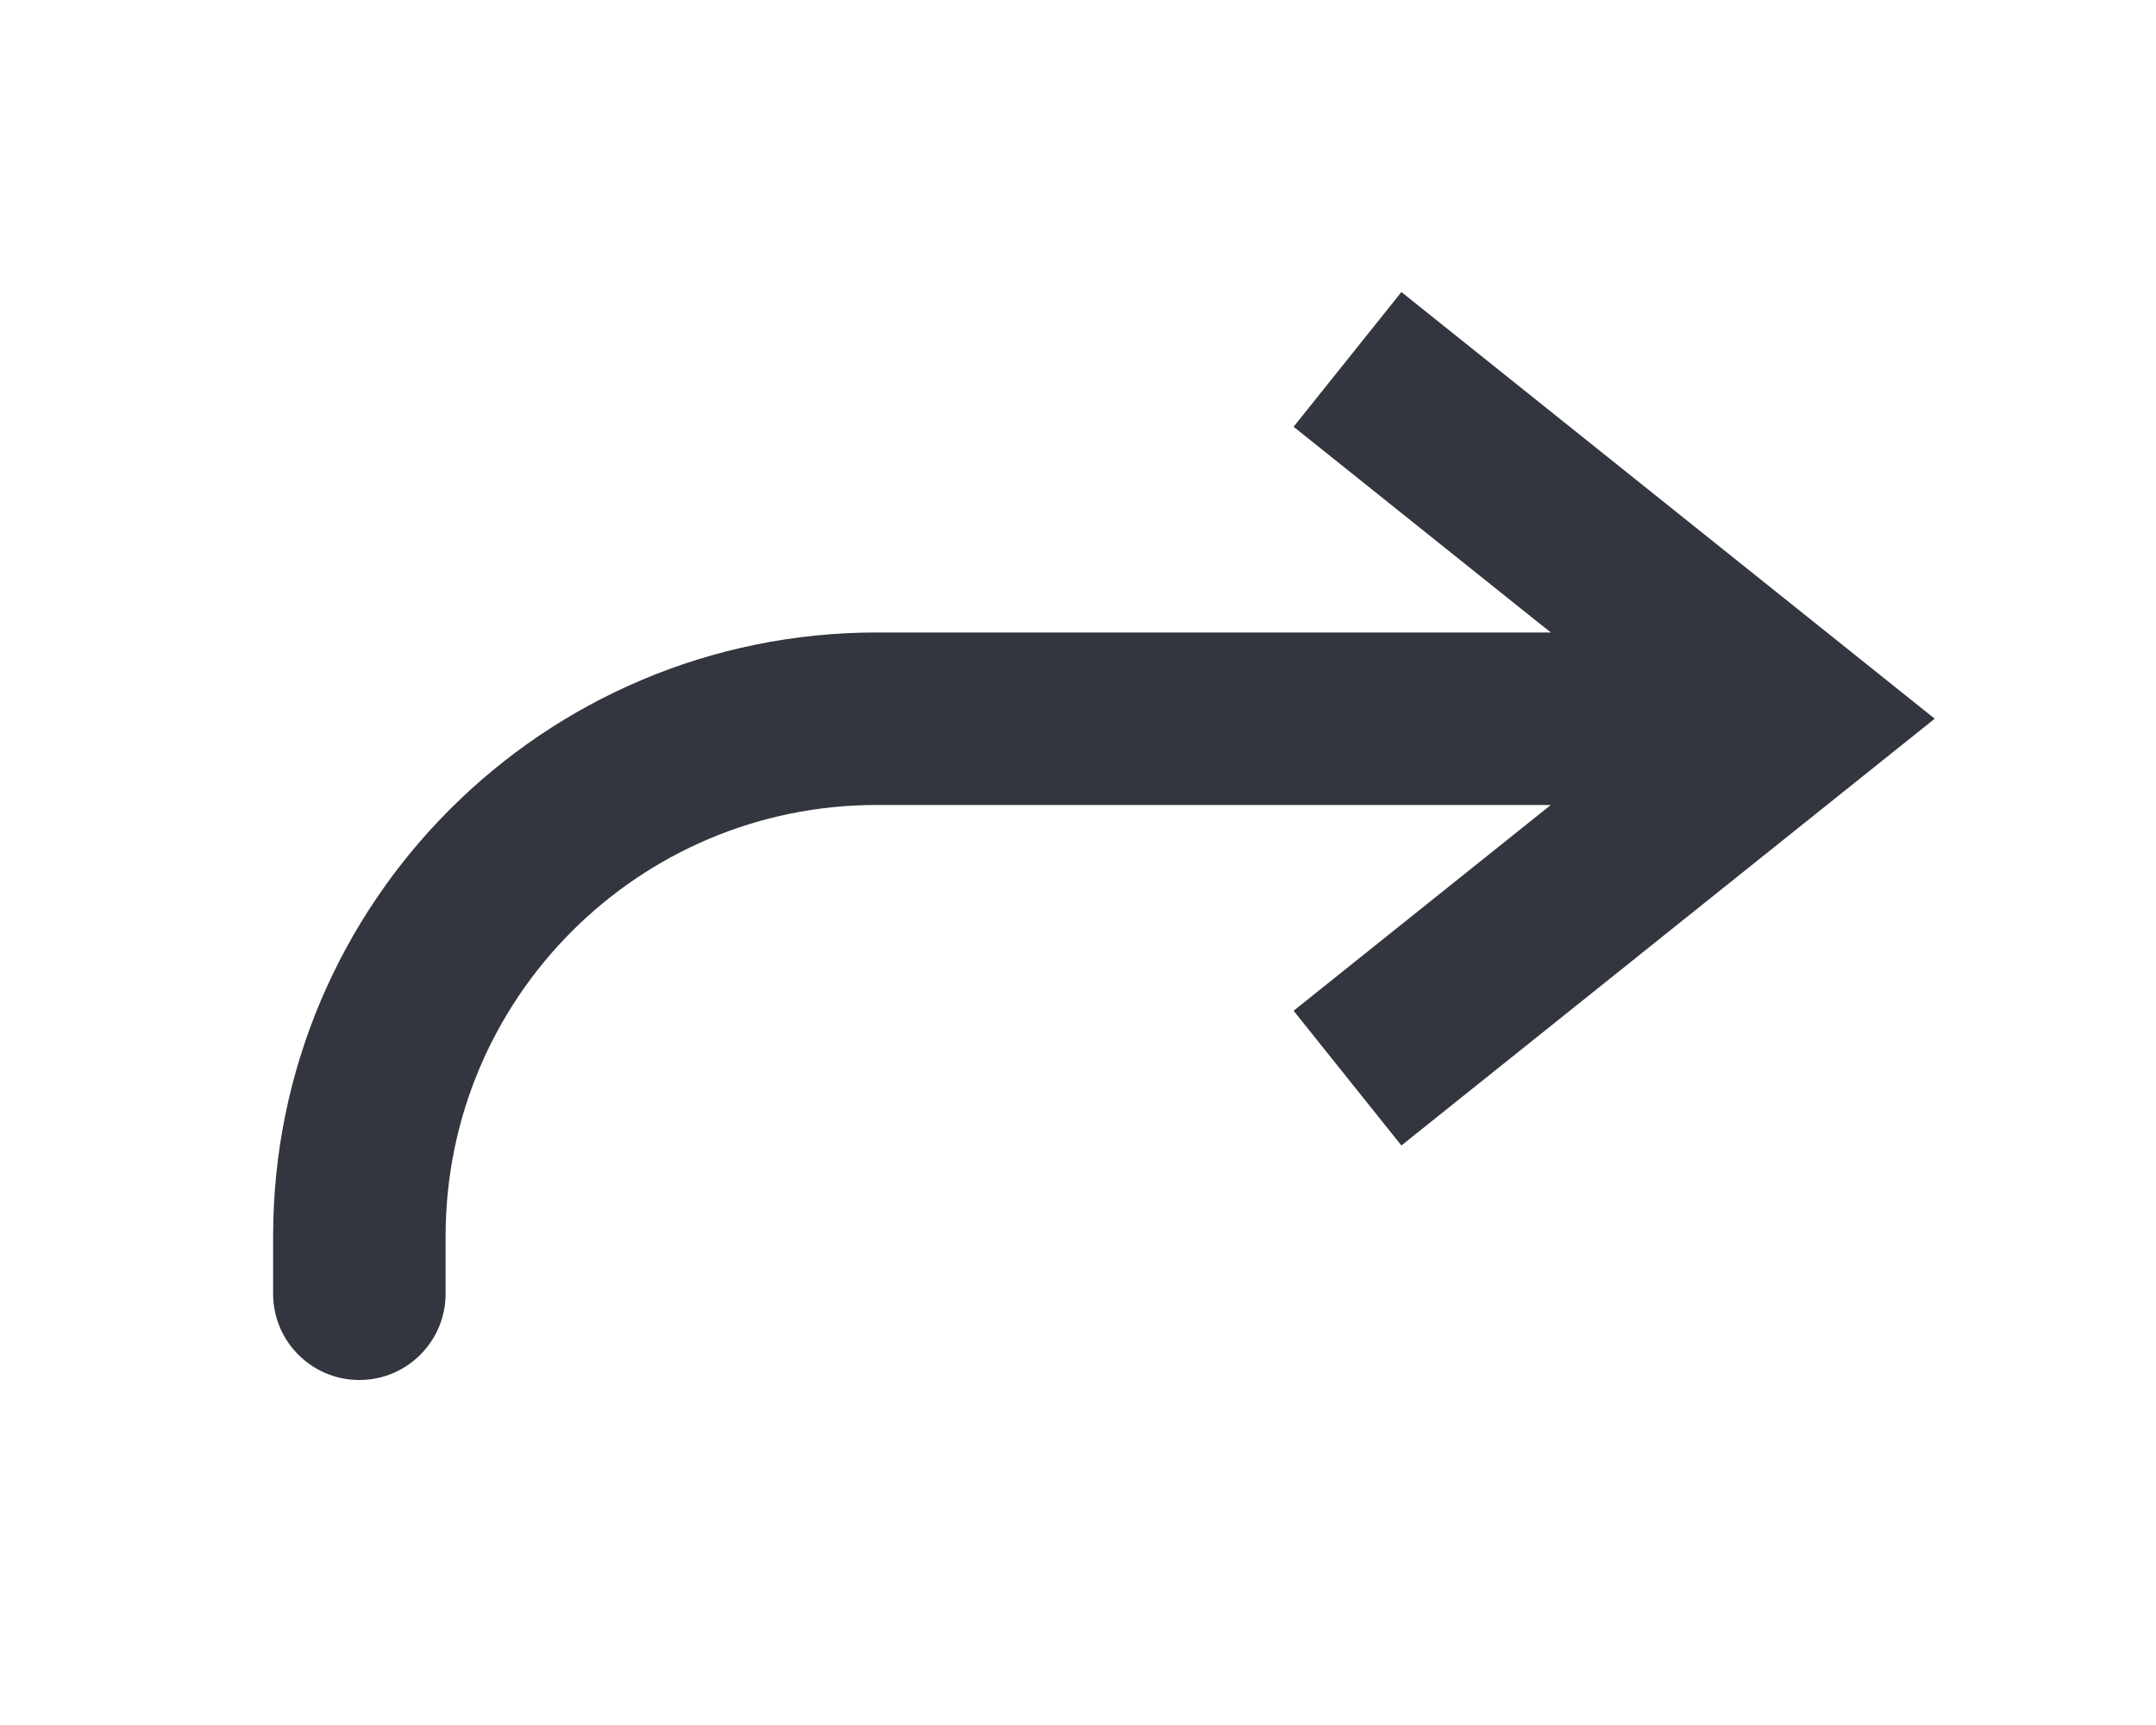<svg width="25" height="20" viewBox="0 0 25 20" fill="none" xmlns="http://www.w3.org/2000/svg">
<path d="M20.833 8.333L21.458 9.114L22.434 8.333L21.458 7.552L20.833 8.333ZM3.167 15C3.167 15.552 3.614 16 4.167 16C4.719 16 5.167 15.552 5.167 15L3.167 15ZM16.25 13.281L21.458 9.114L20.209 7.552L15 11.719L16.25 13.281ZM21.458 7.552L16.25 3.386L15 4.948L20.209 9.114L21.458 7.552ZM20.833 7.333L10.167 7.333L10.167 9.333L20.833 9.333L20.833 7.333ZM3.167 14.333L3.167 15L5.167 15L5.167 14.333L3.167 14.333ZM10.167 7.333C6.301 7.333 3.167 10.467 3.167 14.333L5.167 14.333C5.167 11.572 7.405 9.333 10.167 9.333L10.167 7.333Z" fill="#33363F"/>
</svg>
